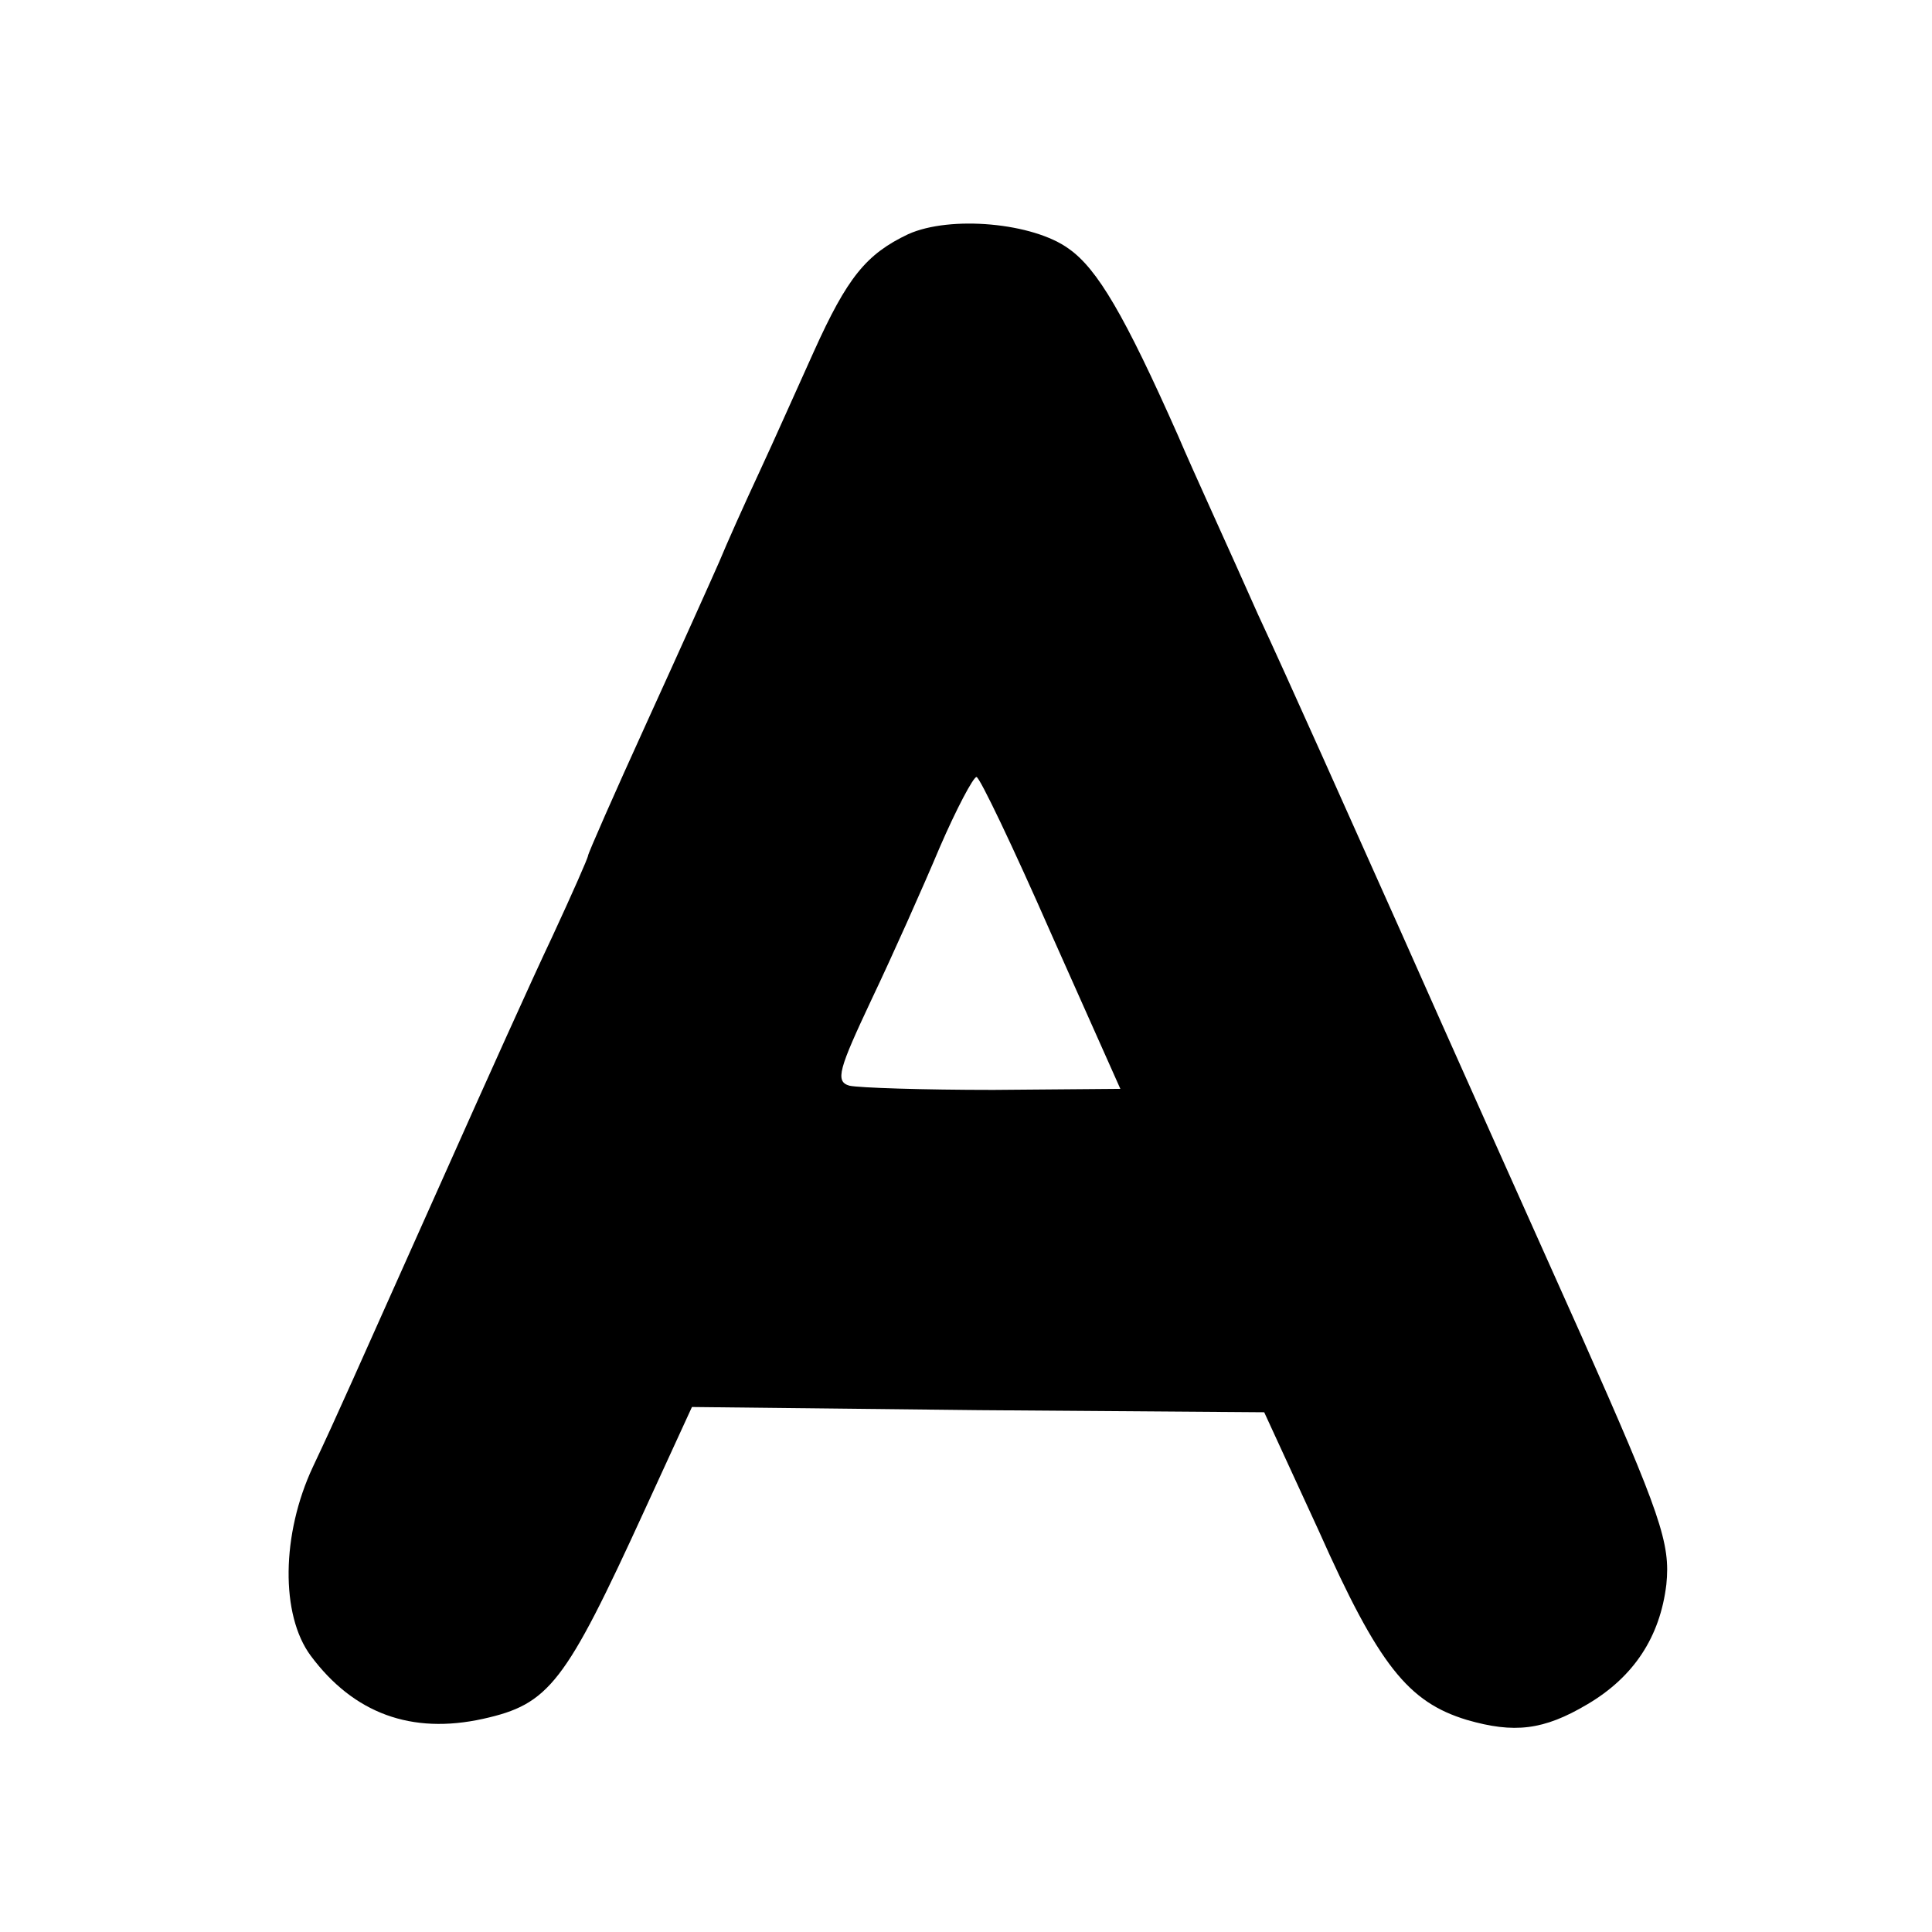 <?xml version="1.0" standalone="no"?>
<!DOCTYPE svg PUBLIC "-//W3C//DTD SVG 20010904//EN"
 "http://www.w3.org/TR/2001/REC-SVG-20010904/DTD/svg10.dtd">
<svg version="1.0" xmlns="http://www.w3.org/2000/svg"
 width="184pt" height="184pt" viewBox="0 0 184 184"
 preserveAspectRatio="xMidYMid meet">
<g transform="translate(0,184) scale(0.1,-0.1)"
fill="#000000" stroke="none">
<path d="M865 1617 c-40 -19 -58 -41 -90 -112 -15 -33 -38 -85 -52 -115 -14
-30 -31 -68 -38 -85 -7 -16 -38 -85 -69 -153 -31 -68 -56 -125 -56 -127 0 -2
-15 -36 -34 -77 -19 -40 -64 -140 -101 -223 -94 -210 -102 -229 -127 -282 -30
-64 -31 -141 -2 -180 41 -55 96 -75 164 -60 63 14 78 33 154 199 l45 98 273
-3 272 -2 52 -113 c57 -128 85 -163 141 -180 45 -13 73 -10 115 15 44 26 69
64 75 114 4 39 -5 66 -81 237 -47 105 -125 279 -172 385 -47 105 -108 242
-136 302 -27 61 -62 137 -76 170 -51 115 -77 159 -104 178 -34 25 -113 32
-153 14z m136 -666 l66 -148 -121 -1 c-67 0 -128 2 -137 4 -14 4 -10 16 21 82
20 42 49 107 65 145 16 37 32 67 35 67 3 0 35 -67 71 -149z"/>
</g>
</svg>
